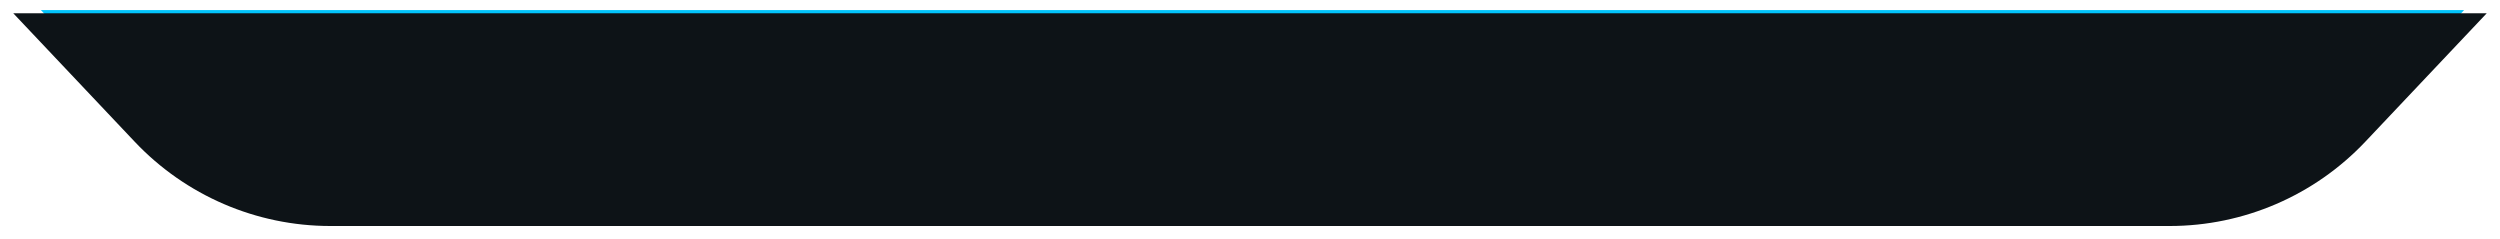 <svg width="752" height="72" viewBox="0 0 752 72" fill="none" xmlns="http://www.w3.org/2000/svg">
<path opacity="0.99" d="M12.292 3.018H741.216L705.997 41.042C690.668 57.592 669.131 67 646.572 67H106.936C84.377 67 62.84 57.592 47.511 41.042L12.292 3.018Z" fill="#00C4FB"/>
<g filter="url(#filter0_d_68_1969)">
<path d="M4 0H748L711.482 38.628C696.182 54.812 674.893 63.982 652.621 63.982H99.379C77.107 63.982 55.818 54.812 40.518 38.628L4 0Z" fill="#0D1317"/>
</g>
<defs>
<filter id="filter0_d_68_1969" x="0" y="0" width="752" height="71.982" filterUnits="userSpaceOnUse" color-interpolation-filters="sRGB">
<feFlood flood-opacity="0" result="BackgroundImageFix"/>
<feColorMatrix in="SourceAlpha" type="matrix" values="0 0 0 0 0 0 0 0 0 0 0 0 0 0 0 0 0 0 127 0" result="hardAlpha"/>
<feOffset dy="4"/>
<feGaussianBlur stdDeviation="2"/>
<feComposite in2="hardAlpha" operator="out"/>
<feColorMatrix type="matrix" values="0 0 0 0 0 0 0 0 0 0 0 0 0 0 0 0 0 0 0.25 0"/>
<feBlend mode="normal" in2="BackgroundImageFix" result="effect1_dropShadow_68_1969"/>
<feBlend mode="normal" in="SourceGraphic" in2="effect1_dropShadow_68_1969" result="shape"/>
</filter>
</defs>
</svg>

